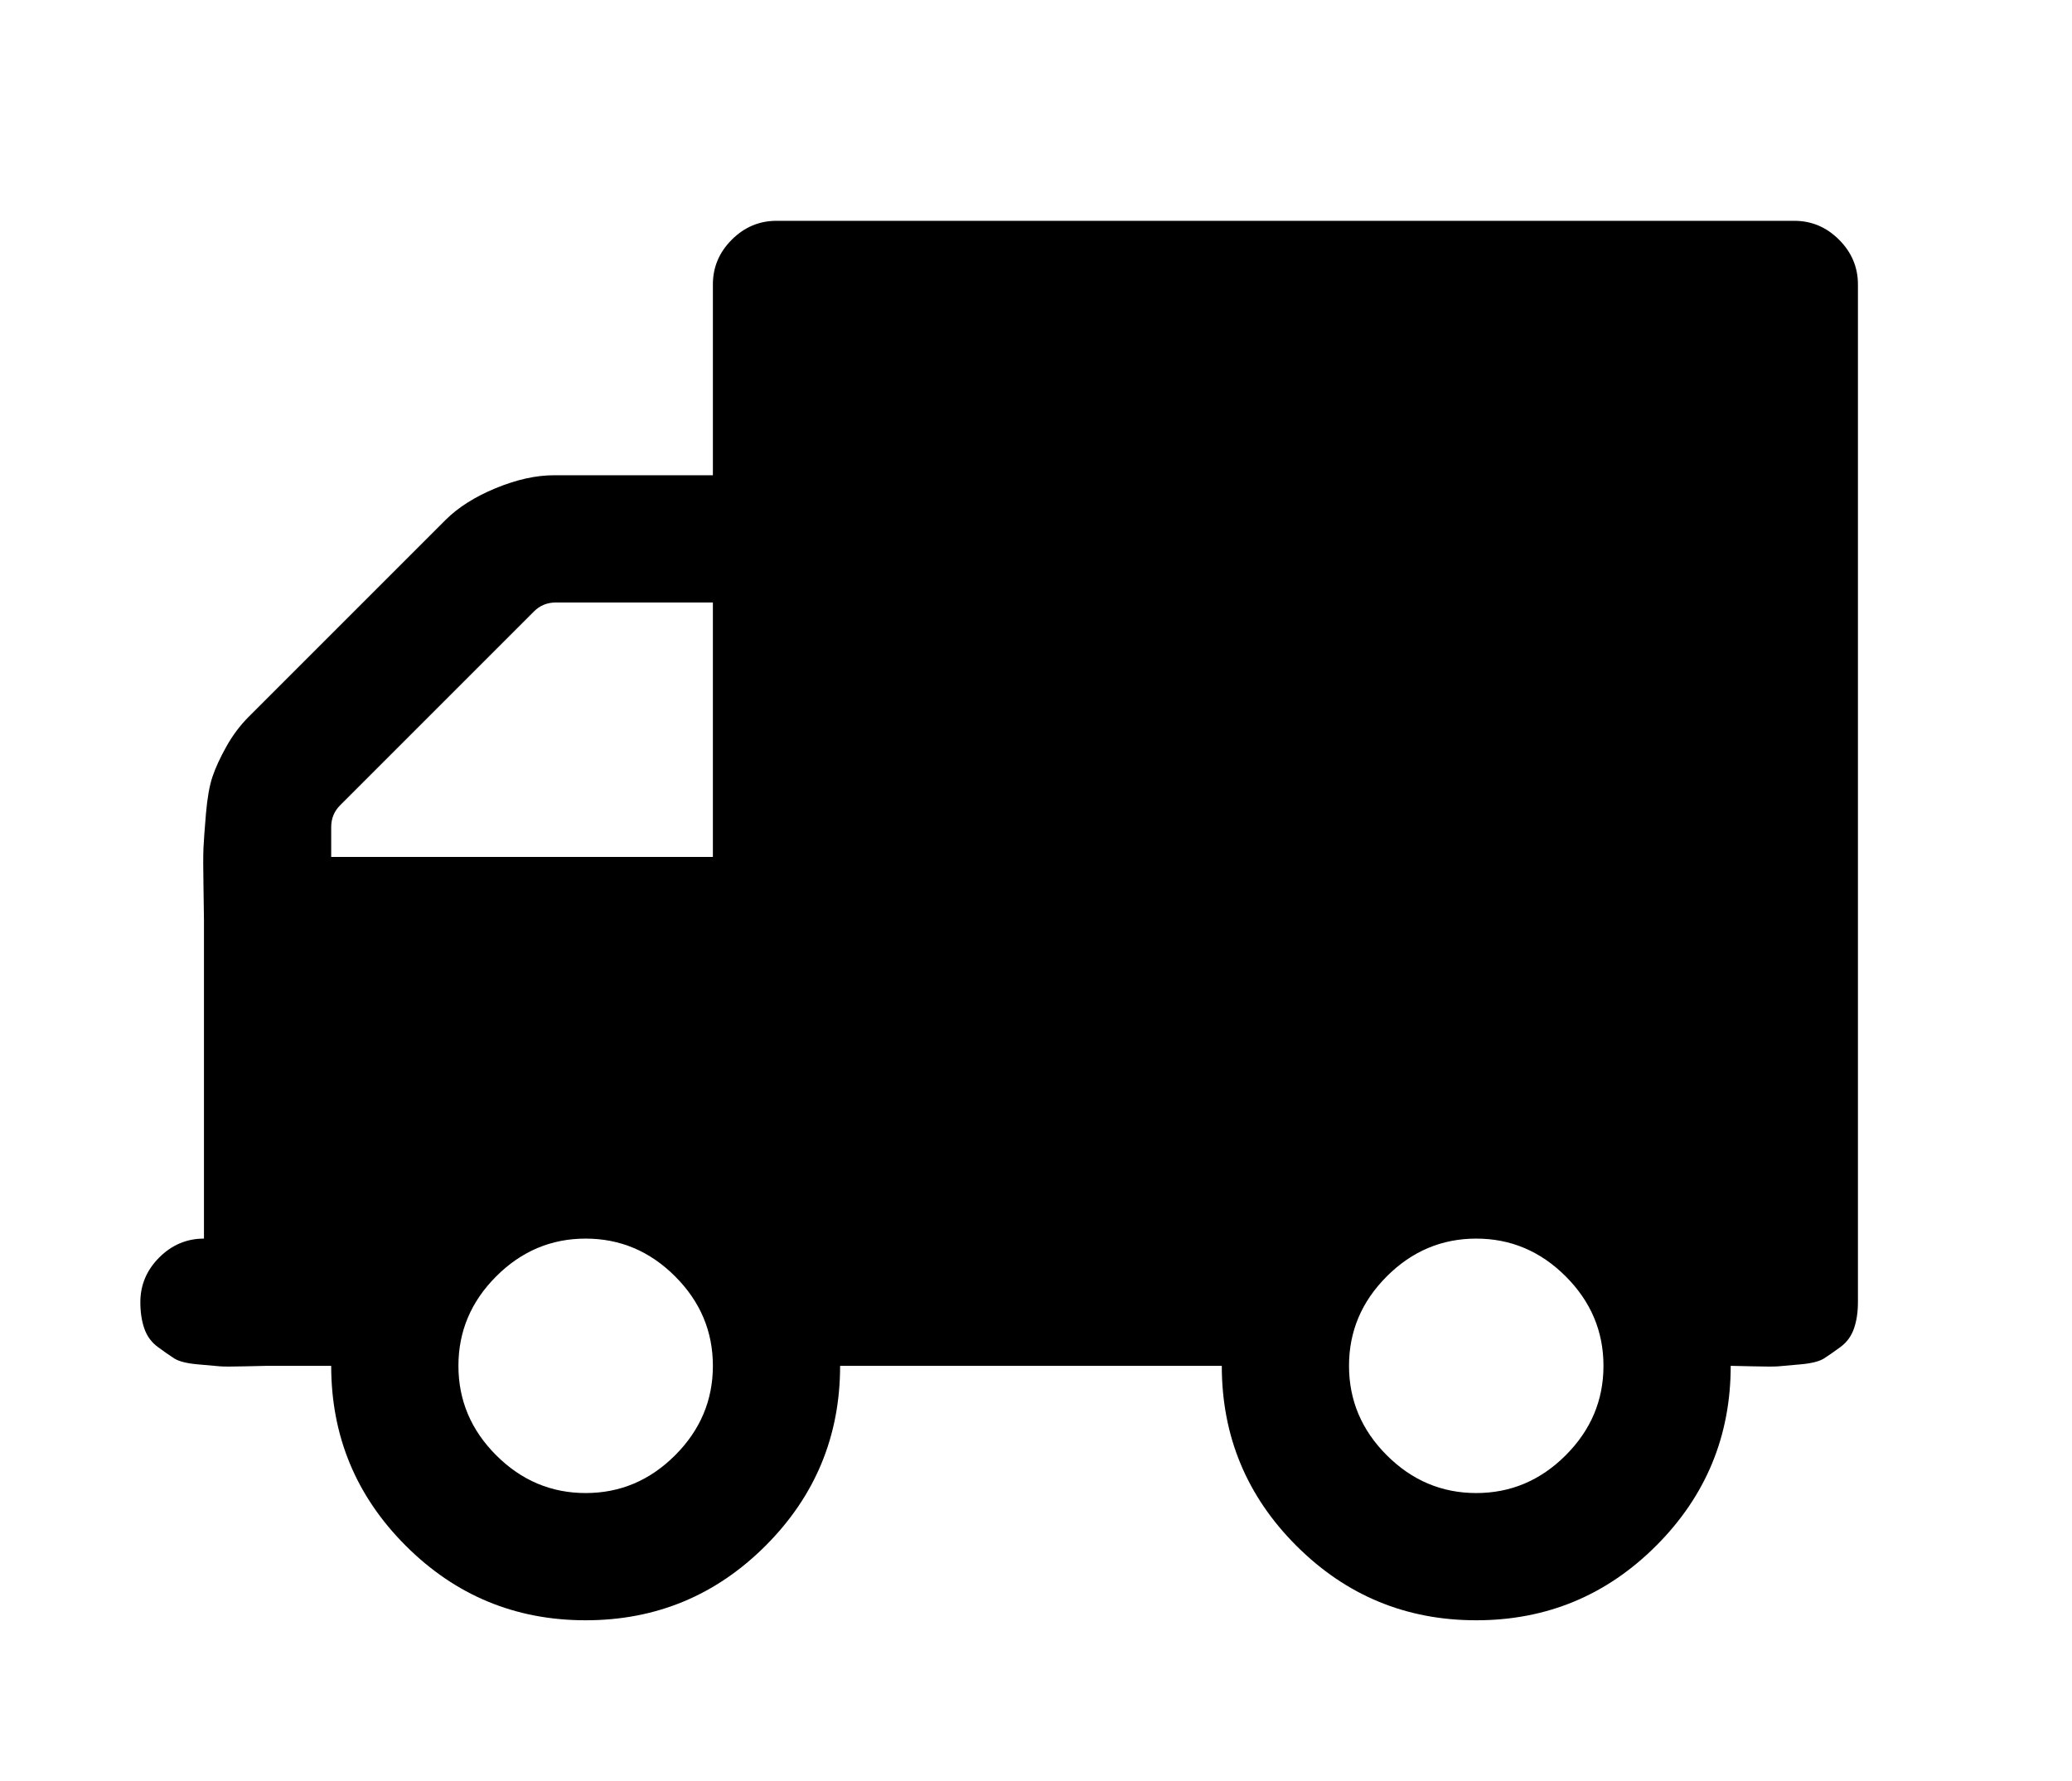 <?xml version="1.0" encoding="utf-8"?>
<!-- Generator: Adobe Illustrator 14.0.0, SVG Export Plug-In . SVG Version: 6.00 Build 43363)  -->
<!DOCTYPE svg PUBLIC "-//W3C//DTD SVG 1.1//EN" "http://www.w3.org/Graphics/SVG/1.1/DTD/svg11.dtd">
<svg version="1.1"
	 id="svg3643" xmlns:dc="http://purl.org/dc/elements/1.1/" sodipodi:docname="truck_font_awesome.svg" xmlns:sodipodi="http://sodipodi.sourceforge.net/DTD/sodipodi-0.dtd" xmlns:inkscape="http://www.inkscape.org/namespaces/inkscape" xmlns:cc="http://creativecommons.org/ns#" xmlns:rdf="http://www.w3.org/1999/02/22-rdf-syntax-ns#" inkscape:version="0.48.3.1 r9886" xmlns:svg="http://www.w3.org/2000/svg"
	 xmlns="http://www.w3.org/2000/svg" xmlns:xlink="http://www.w3.org/1999/xlink" x="0px" y="0px" width="484.721px"
	 height="416.689px" viewBox="0 0 484.721 416.689" enable-background="new 0 0 484.721 416.689" xml:space="preserve">
<sodipodi:namedview  id="namedview3649" inkscape:current-layer="svg3643" inkscape:window-y="25" inkscape:window-x="0" inkscape:cy="896" inkscape:cx="896" inkscape:zoom="0.13169643" showgrid="false" inkscape:window-height="480" inkscape:window-width="640" inkscape:pageshadow="2" inkscape:pageopacity="0" objecttolerance="10" borderopacity="1" guidetolerance="10" bordercolor="#666666" gridtolerance="10" pagecolor="#ffffff" inkscape:window-maximized="0">
	</sodipodi:namedview>
<g id="g3645" transform="matrix(1,0,0,-1,-30.373,1224.678)">
	<path id="path3647" inkscape:connector-curvature="0" d="M197.144,905.143c0,8.061-2.945,15.036-8.836,20.927
		c-5.892,5.891-12.867,8.836-20.928,8.836c-8.062,0-15.037-2.945-20.928-8.836s-8.836-12.866-8.836-20.927
		c0-8.062,2.945-15.037,8.836-20.928s12.866-8.836,20.928-8.836c8.061,0,15.036,2.945,20.928,8.836
		C194.198,890.106,197.144,897.081,197.144,905.143z M107.853,1024.197h89.291v59.527h-36.739c-2.016,0-3.721-0.697-5.116-2.093
		l-45.343-45.343c-1.396-1.395-2.093-3.101-2.093-5.116V1024.197z M405.488,905.143c0,8.061-2.945,15.036-8.836,20.927
		s-12.867,8.836-20.928,8.836s-15.037-2.945-20.928-8.836s-8.836-12.866-8.836-20.927c0-8.062,2.945-15.037,8.836-20.928
		s12.867-8.836,20.928-8.836s15.037,2.945,20.928,8.836S405.488,897.081,405.488,905.143z M465.016,1158.133V920.025
		c0-2.326-0.311-4.379-0.93-6.162c-0.62-1.783-1.667-3.217-3.14-4.302s-2.752-1.977-3.837-2.675
		c-1.085-0.697-2.906-1.162-5.464-1.395s-4.302-0.388-5.232-0.465c-0.93-0.078-2.906-0.078-5.93,0
		c-3.022,0.077-4.767,0.116-5.231,0.116c0-16.433-5.813-30.462-17.439-42.088c-11.627-11.626-25.656-17.439-42.088-17.439
		s-30.461,5.813-42.088,17.439c-11.626,11.626-17.439,25.655-17.439,42.088h-89.29c0-16.433-5.813-30.462-17.44-42.088
		c-11.626-11.626-25.655-17.439-42.087-17.439c-16.433,0-30.461,5.813-42.088,17.439c-11.626,11.626-17.439,25.655-17.439,42.088
		H92.971c-0.465,0-2.209-0.039-5.231-0.116c-3.023-0.078-5-0.078-5.93,0c-0.931,0.077-2.674,0.232-5.232,0.465
		c-2.558,0.232-4.379,0.697-5.464,1.395c-1.085,0.698-2.364,1.59-3.837,2.675s-2.519,2.519-3.139,4.302s-0.931,3.836-0.931,6.162
		c0,4.03,1.473,7.518,4.418,10.463s6.434,4.418,10.464,4.418v74.41c0,1.24-0.039,3.952-0.116,8.138s-0.077,7.131,0,8.836
		c0.077,1.705,0.271,4.379,0.581,8.022c0.311,3.643,0.814,6.511,1.512,8.604s1.783,4.457,3.256,7.092s3.216,4.96,5.231,6.976
		l46.04,46.041c2.946,2.945,6.86,5.426,11.743,7.441s9.417,3.023,13.603,3.023h37.205v44.646c0,4.03,1.473,7.519,4.418,10.464
		s6.433,4.418,10.464,4.418h238.108c4.03,0,7.519-1.473,10.464-4.418S465.016,1162.163,465.016,1158.133z"/>
</g>
</svg>
